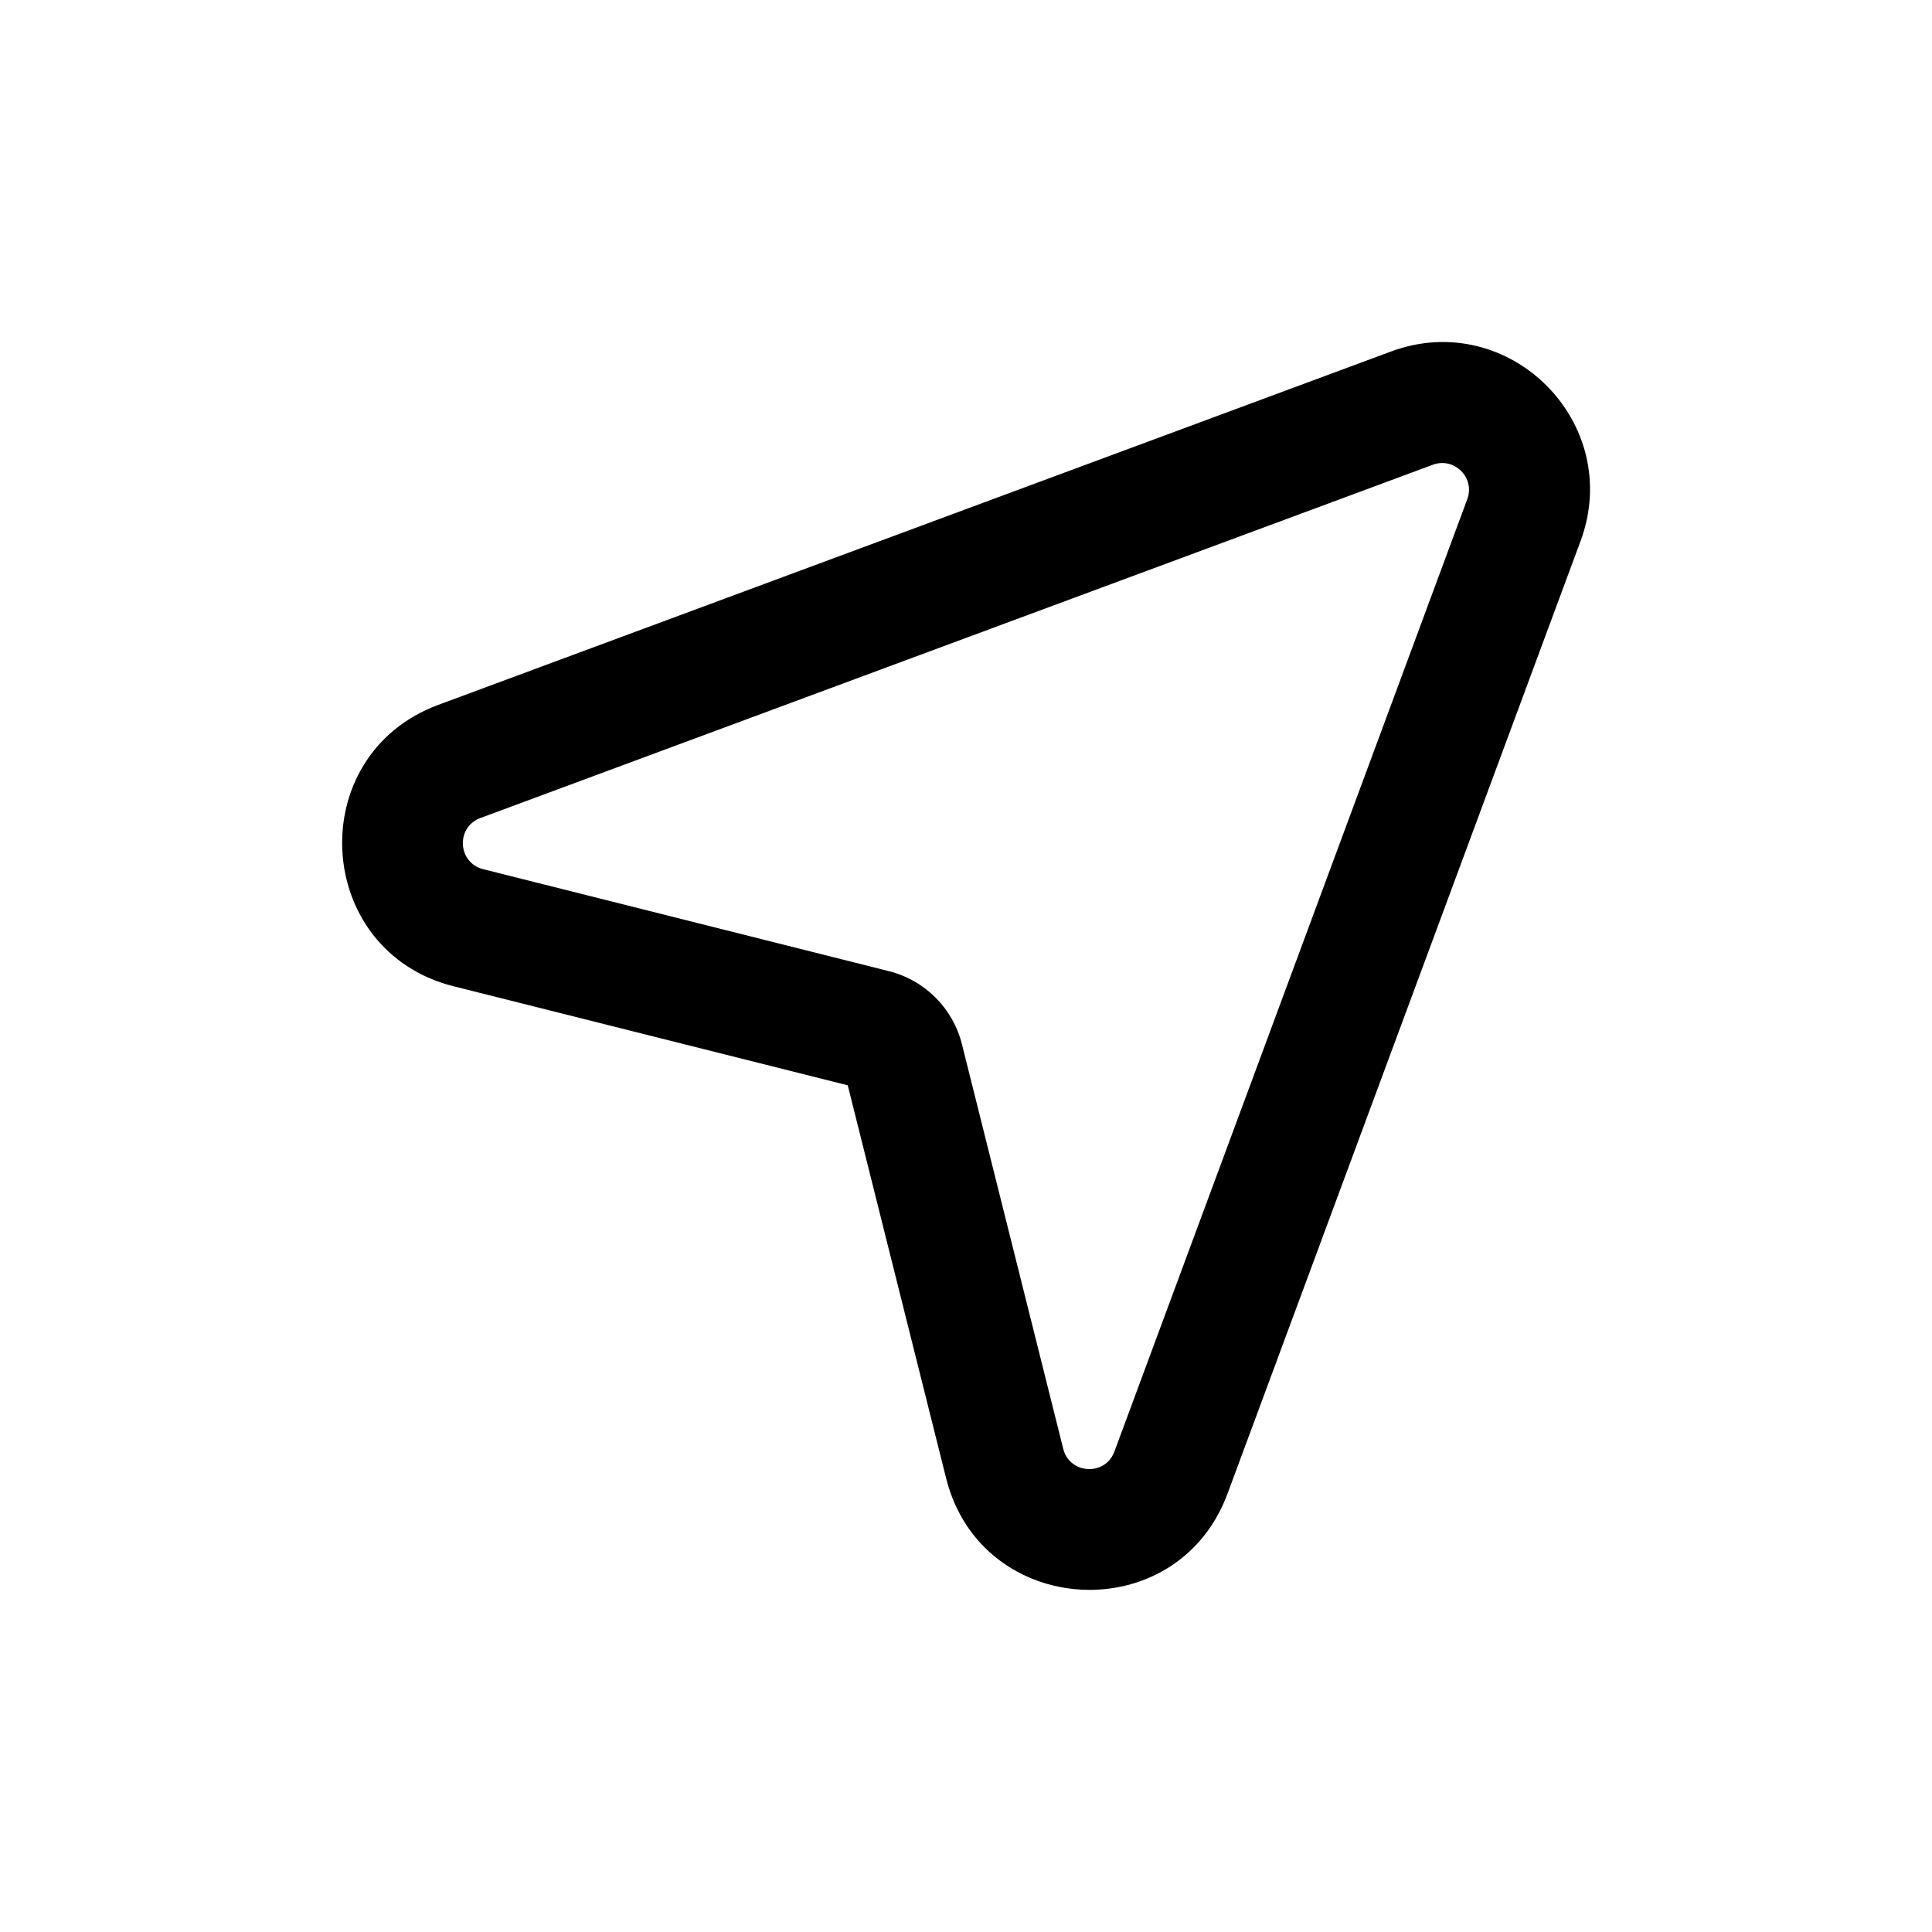 <svg width="24" height="24" viewBox="0 0 24 24" xmlns="http://www.w3.org/2000/svg">
<path fill-rule="evenodd" clip-rule="evenodd" d="M17.278 4.367C18.748 3.822 20.178 5.254 19.634 6.722L15.249 18.554C14.623 20.243 12.191 20.11 11.753 18.363L10.531 13.482L5.635 12.252C3.89 11.813 3.758 9.382 5.445 8.756L17.278 4.367ZM17.8 5.773C17.8 5.773 17.8 5.773 17.8 5.773L5.967 10.162C5.967 10.162 5.967 10.162 5.967 10.162C5.66 10.276 5.685 10.717 6.001 10.797C6.001 10.797 6.001 10.797 6.001 10.797L11.042 12.064C11.489 12.176 11.838 12.525 11.95 12.973L13.208 17.998C13.208 17.998 13.208 17.998 13.208 17.998C13.288 18.315 13.729 18.339 13.843 18.033L18.227 6.201C18.326 5.934 18.066 5.675 17.8 5.773Z"/>
</svg>
